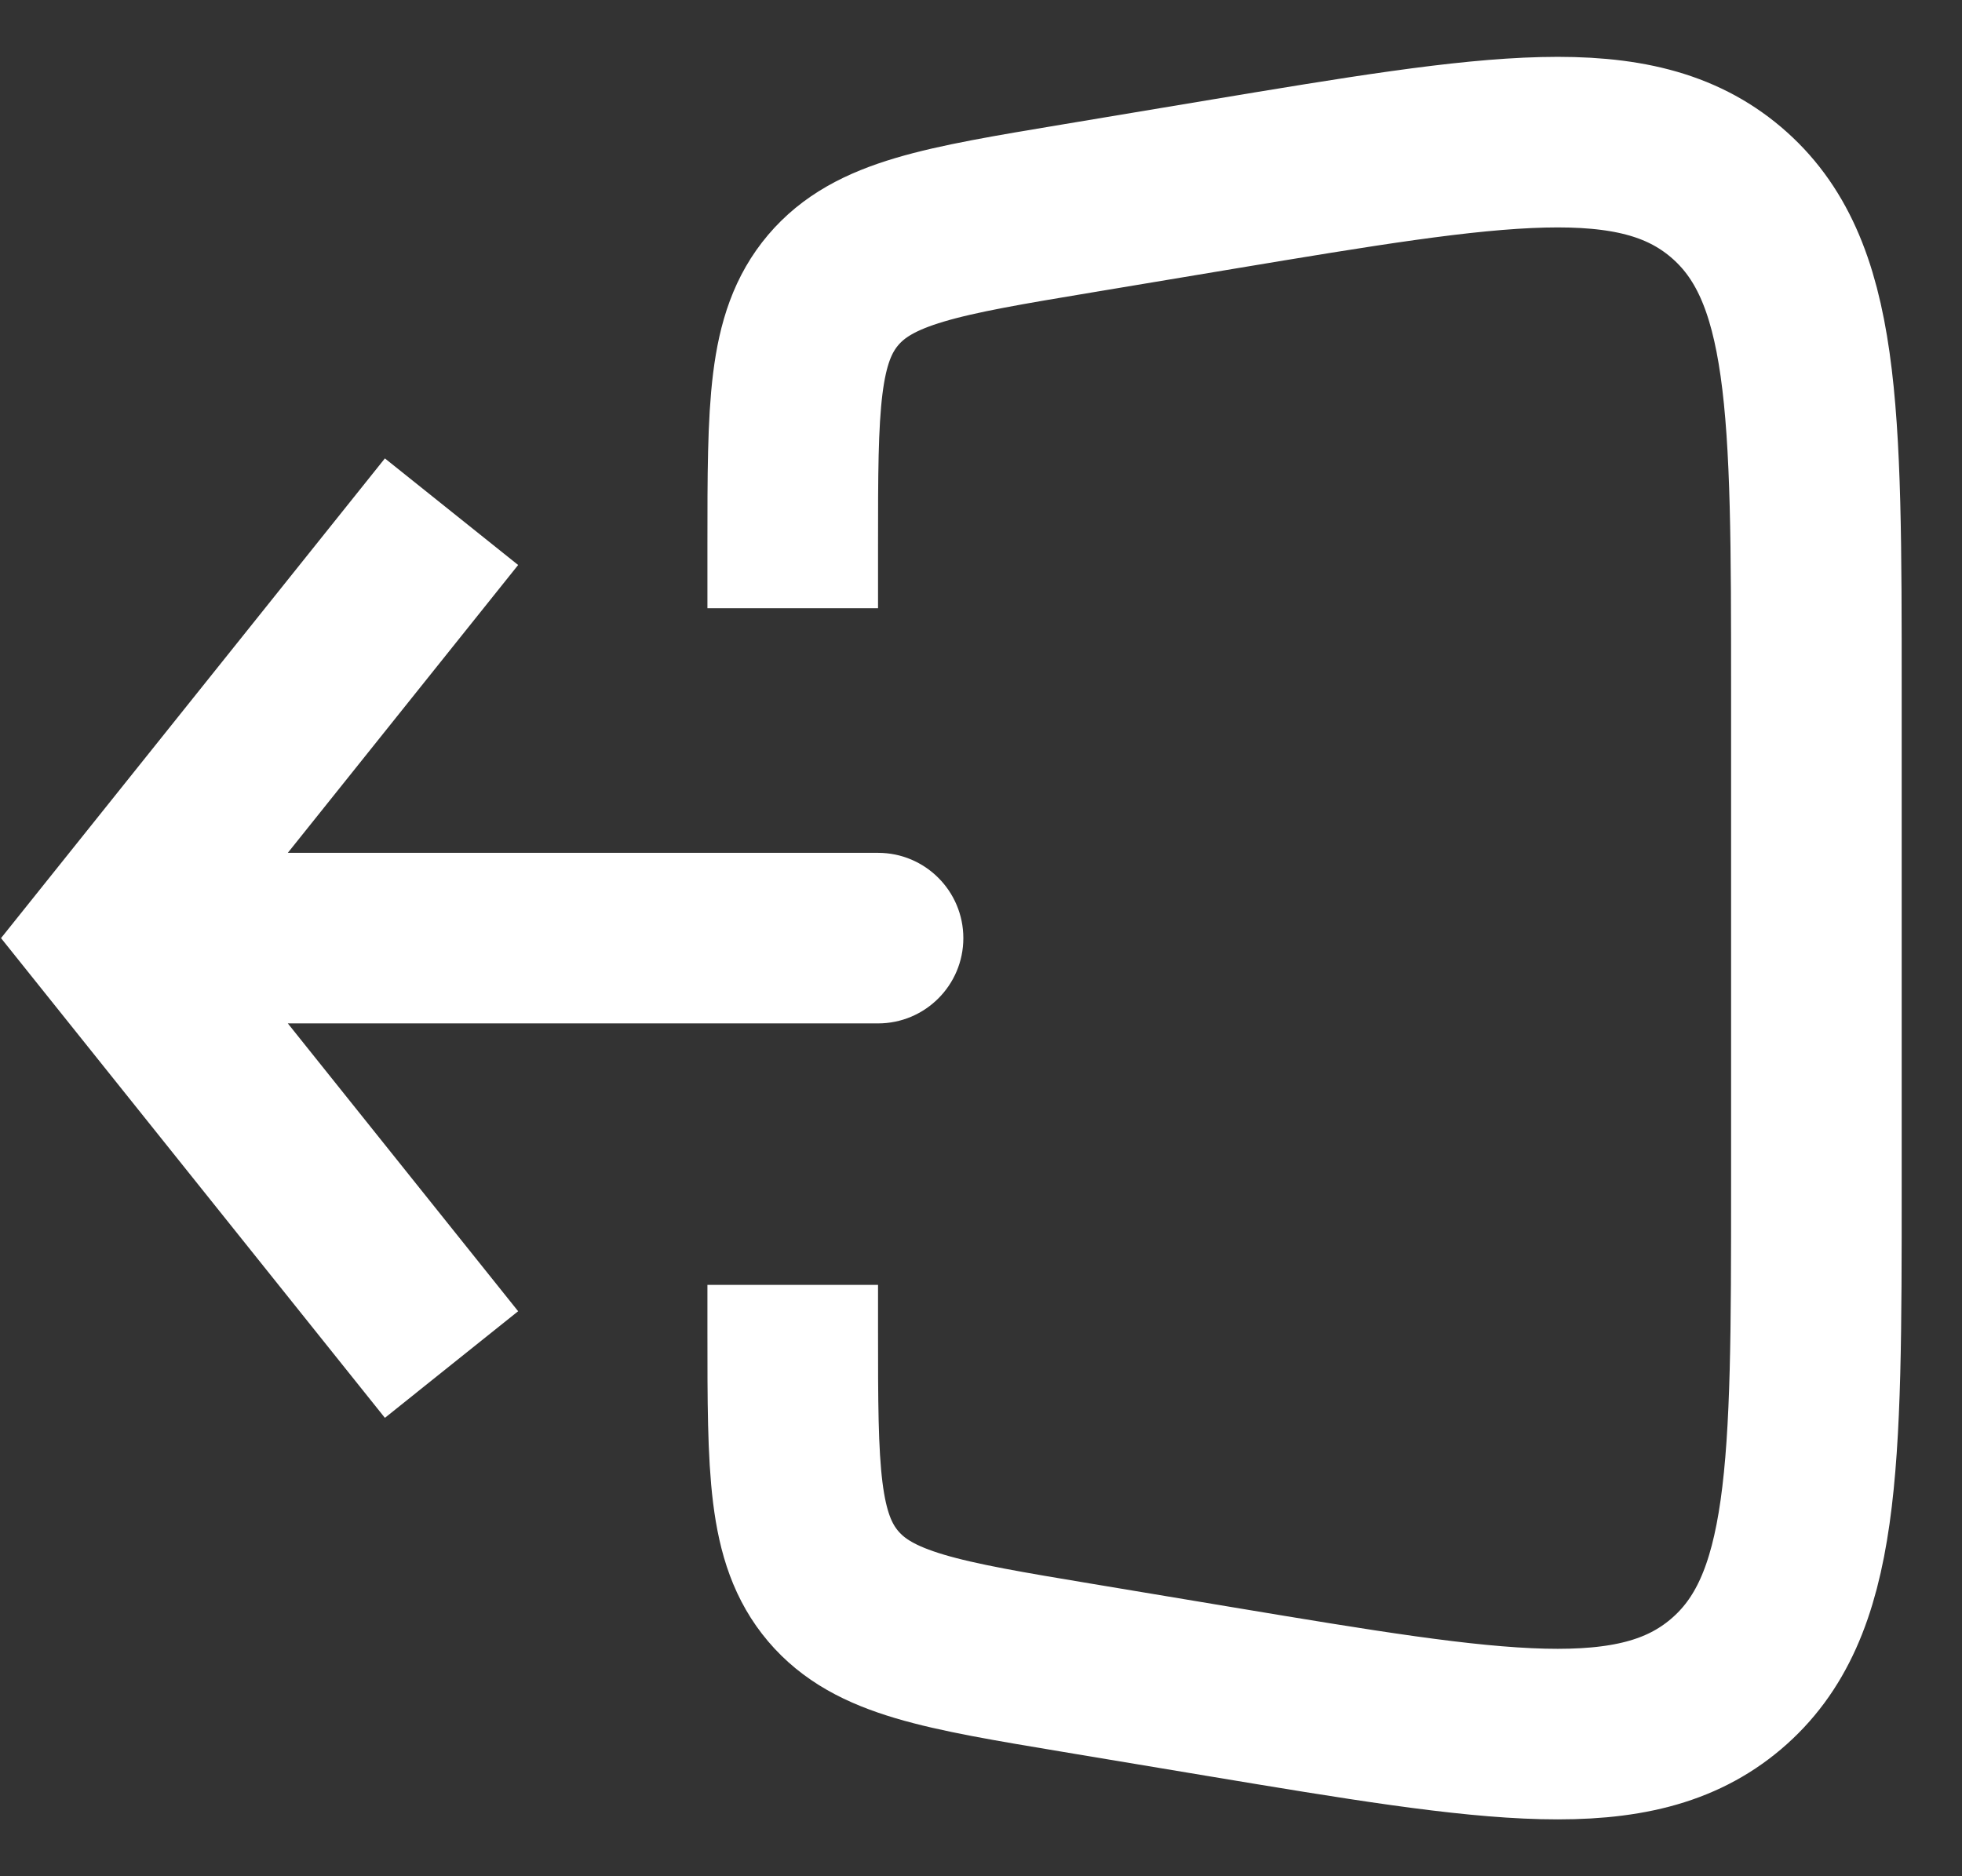 <svg width="23" height="22" viewBox="0 0 23 22" fill="none" xmlns="http://www.w3.org/2000/svg">
<rect x="0" y="0" width="23" height="22" fill="#333333" stroke="none"/>
<path d="M1.293 11L0.512 10.375L0.012 11L0.512 11.625L1.293 11ZM10.293 12C10.845 12 11.293 11.552 11.293 11C11.293 10.448 10.845 10 10.293 10V11V12ZM5.293 6L4.512 5.375L0.512 10.375L1.293 11L2.074 11.625L6.074 6.625L5.293 6ZM1.293 11L0.512 11.625L4.512 16.625L5.293 16L6.074 15.375L2.074 10.375L1.293 11ZM1.293 11V12H10.293V11V10H1.293V11Z" fill="white"/>
<path d="M9.293 7.132V6.389C9.293 4.77 9.293 3.961 9.767 3.401C10.241 2.842 11.039 2.709 12.635 2.443L14.307 2.164C17.55 1.624 19.171 1.354 20.232 2.252C21.293 3.151 21.293 4.795 21.293 8.083V13.917C21.293 17.205 21.293 18.849 20.232 19.748C19.171 20.646 17.55 20.376 14.307 19.836L12.635 19.557C11.039 19.291 10.241 19.158 9.767 18.599C9.293 18.039 9.293 17.23 9.293 15.611V15.066" stroke="white" stroke-width="2"/>
</svg>
